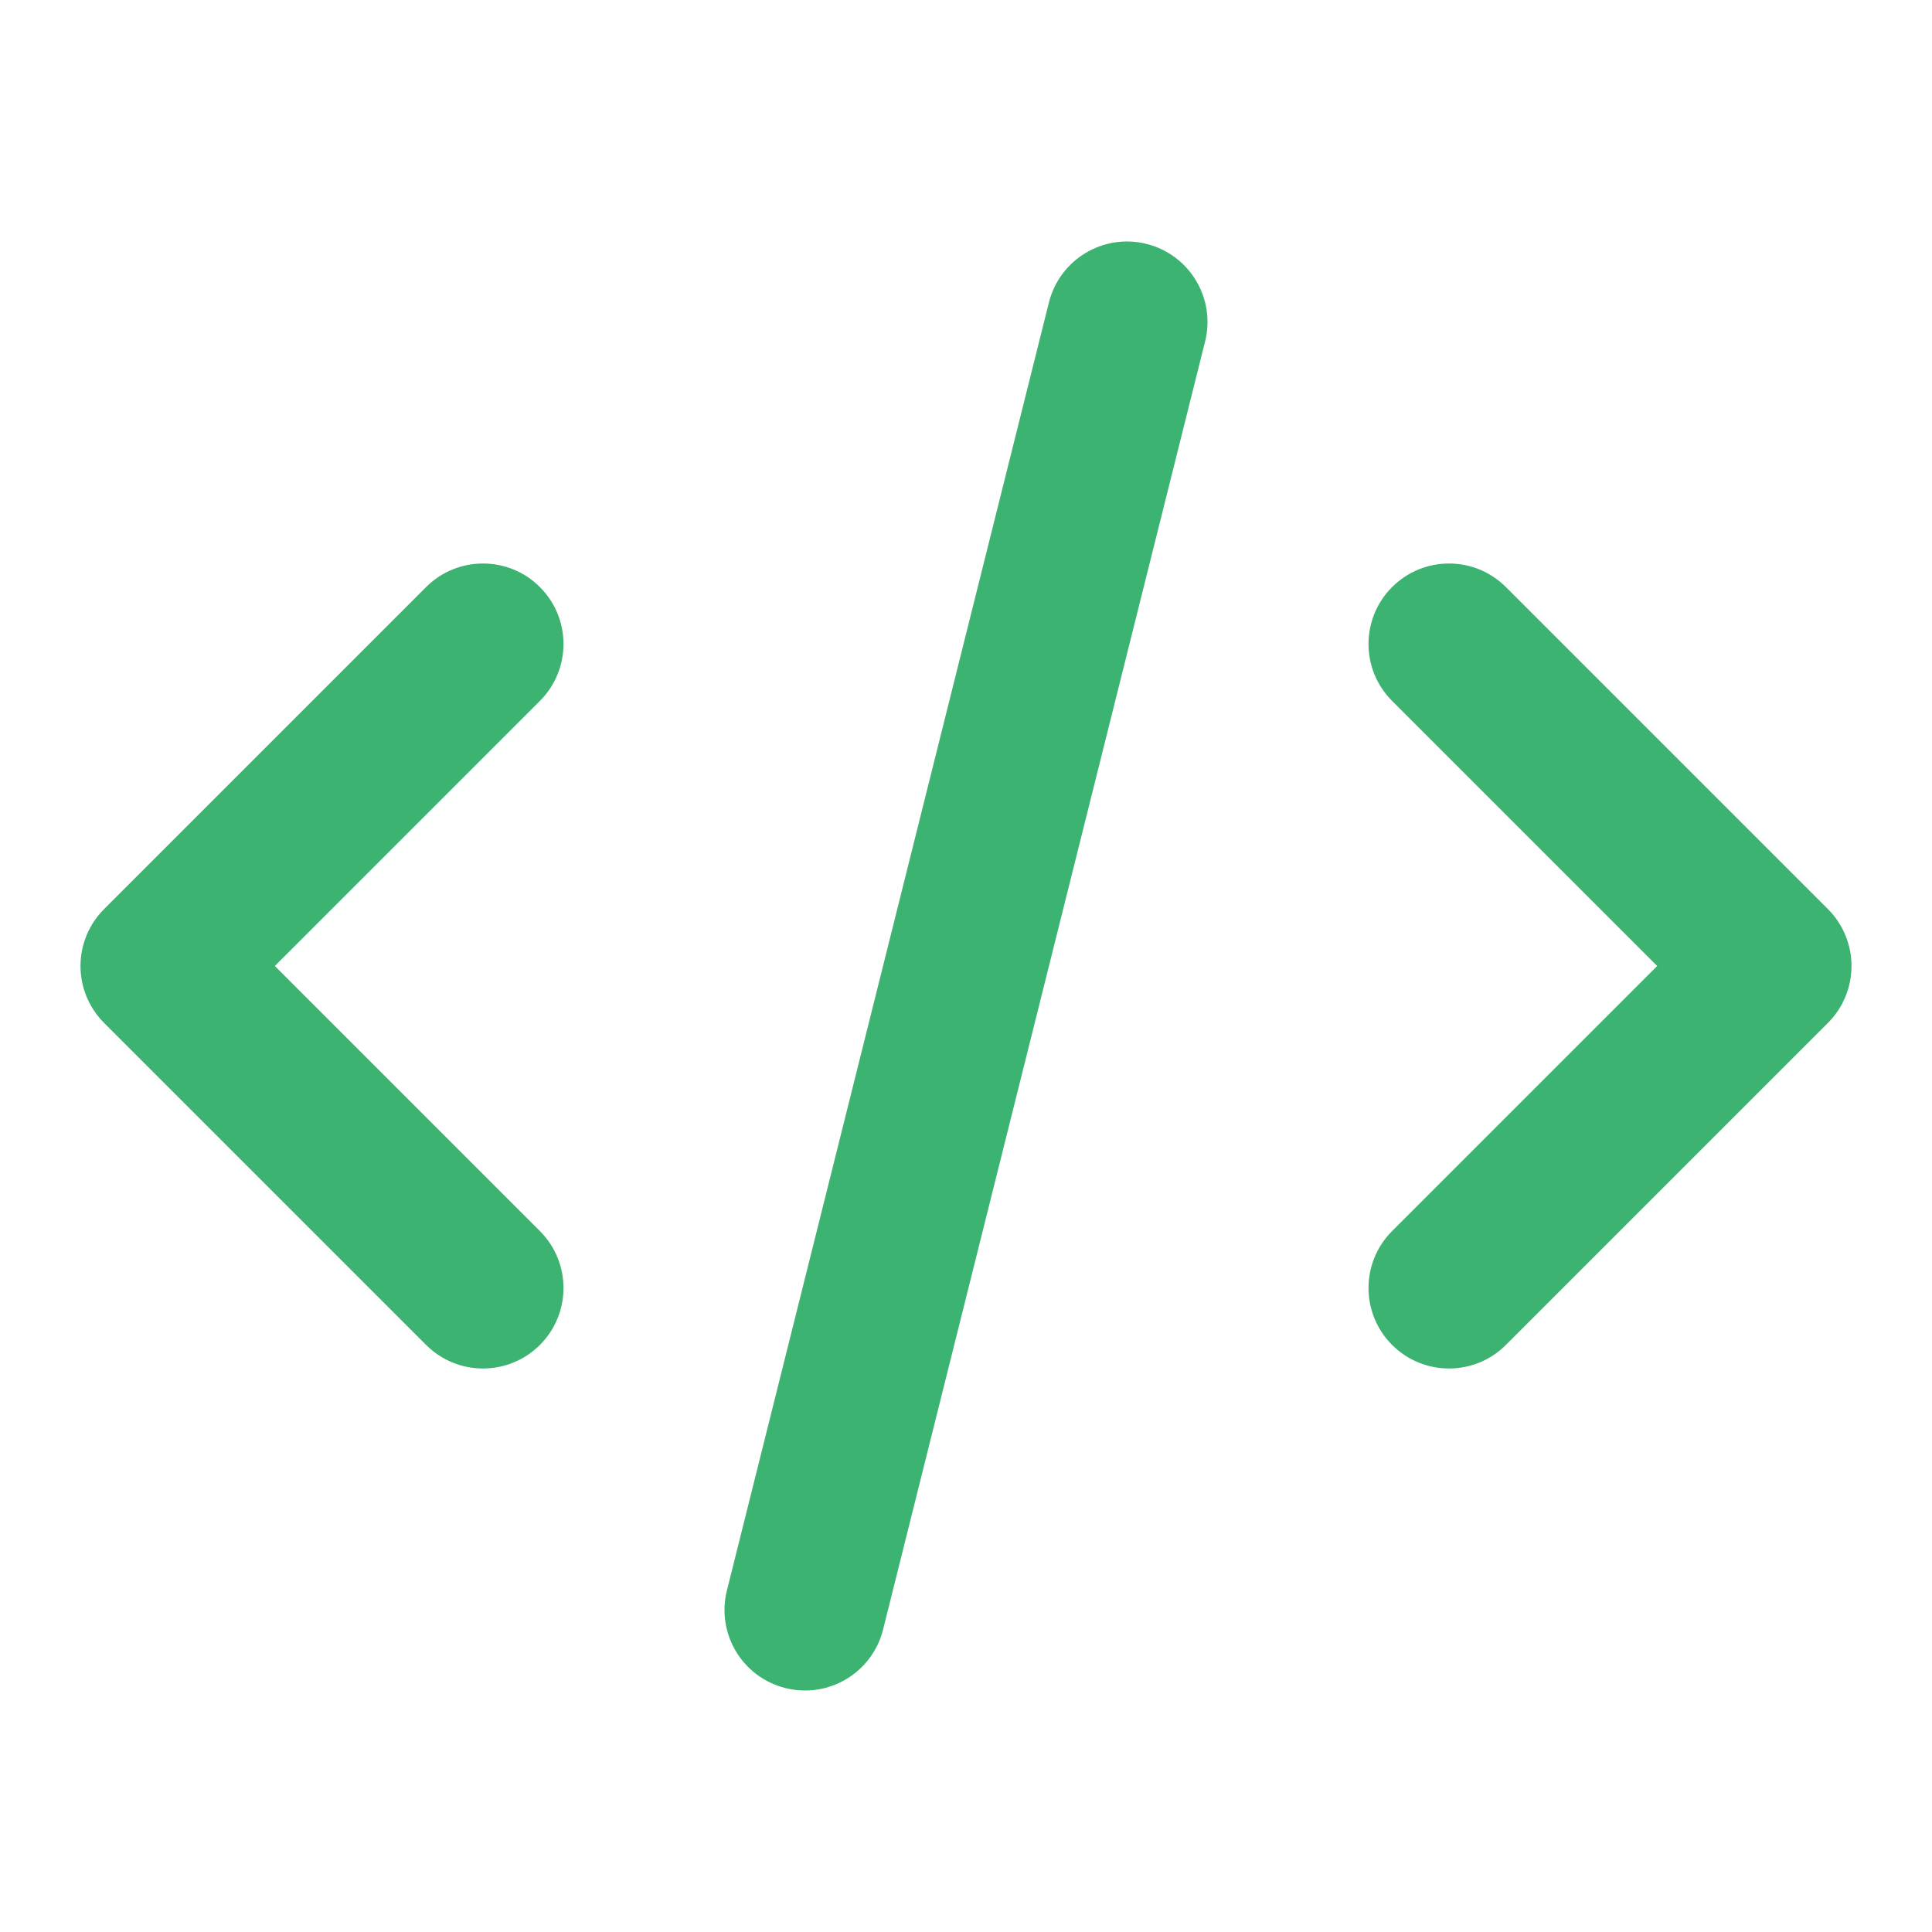 <?xml version="1.0" encoding="utf-8" ?>
<svg xmlns="http://www.w3.org/2000/svg" xmlns:xlink="http://www.w3.org/1999/xlink" width="48" height="48" viewBox="0 0 48 48">
	<defs>
		<clipPath id="clipPath7936785554">
			<path d="M0 0L48 0L48 48L0 48L0 0Z" fill-rule="nonzero" transform="matrix(1 0 0 1 0 0)"/>
		</clipPath>
	</defs>
	<g clip-path="url(#clipPath7936785554)">
		<defs>
			<clipPath id="clipPath7541296469">
				<path d="M0 0L48 0L48 48L0 48L0 0Z" fill-rule="nonzero" transform="matrix(1 0 0 1 -0 -0)"/>
			</clipPath>
		</defs>
		<g clip-path="url(#clipPath7541296469)">
			<path d="M24.485 -1.94C23.413 -2.208 22.328 -1.557 22.06 -0.485L14.06 31.515C13.792 32.587 14.443 33.672 15.515 33.94C16.587 34.208 17.672 33.557 17.94 32.485L25.94 0.485C26.208 -0.587 25.557 -1.672 24.485 -1.94ZM9.414 6.586C8.633 5.805 7.367 5.805 6.586 6.586L-1.414 14.586Q-1.554 14.725 -1.663 14.889Q-1.772 15.053 -1.848 15.235Q-1.923 15.417 -1.962 15.61Q-2 15.803 -2 16Q-2 16.197 -1.962 16.39Q-1.923 16.583 -1.848 16.765Q-1.772 16.947 -1.663 17.111Q-1.554 17.275 -1.414 17.414L6.586 25.414C7.367 26.195 8.633 26.195 9.414 25.414C10.195 24.633 10.195 23.367 9.414 22.586L2.828 16L9.414 9.414C10.195 8.633 10.195 7.367 9.414 6.586ZM30.586 9.414C29.805 8.633 29.805 7.367 30.586 6.586C31.367 5.805 32.633 5.805 33.414 6.586L41.414 14.586Q41.484 14.655 41.546 14.731Q41.608 14.807 41.663 14.889Q41.718 14.971 41.764 15.057Q41.81 15.144 41.848 15.235Q41.885 15.325 41.914 15.419Q41.942 15.514 41.962 15.61Q41.981 15.706 41.99 15.804Q42 15.902 42 16Q42 16.098 41.99 16.196Q41.981 16.294 41.962 16.39Q41.942 16.486 41.914 16.581Q41.885 16.675 41.848 16.765Q41.81 16.856 41.764 16.943Q41.718 17.029 41.663 17.111Q41.608 17.193 41.546 17.269Q41.484 17.345 41.414 17.414L33.414 25.414C32.633 26.195 31.367 26.195 30.586 25.414C29.805 24.633 29.805 23.367 30.586 22.586L37.172 16L30.586 9.414Z" fill-rule="evenodd" transform="matrix(1 0 0 1 4 8)" fill="rgb(60, 179, 113)"/>
		</g>
	</g>
</svg>
